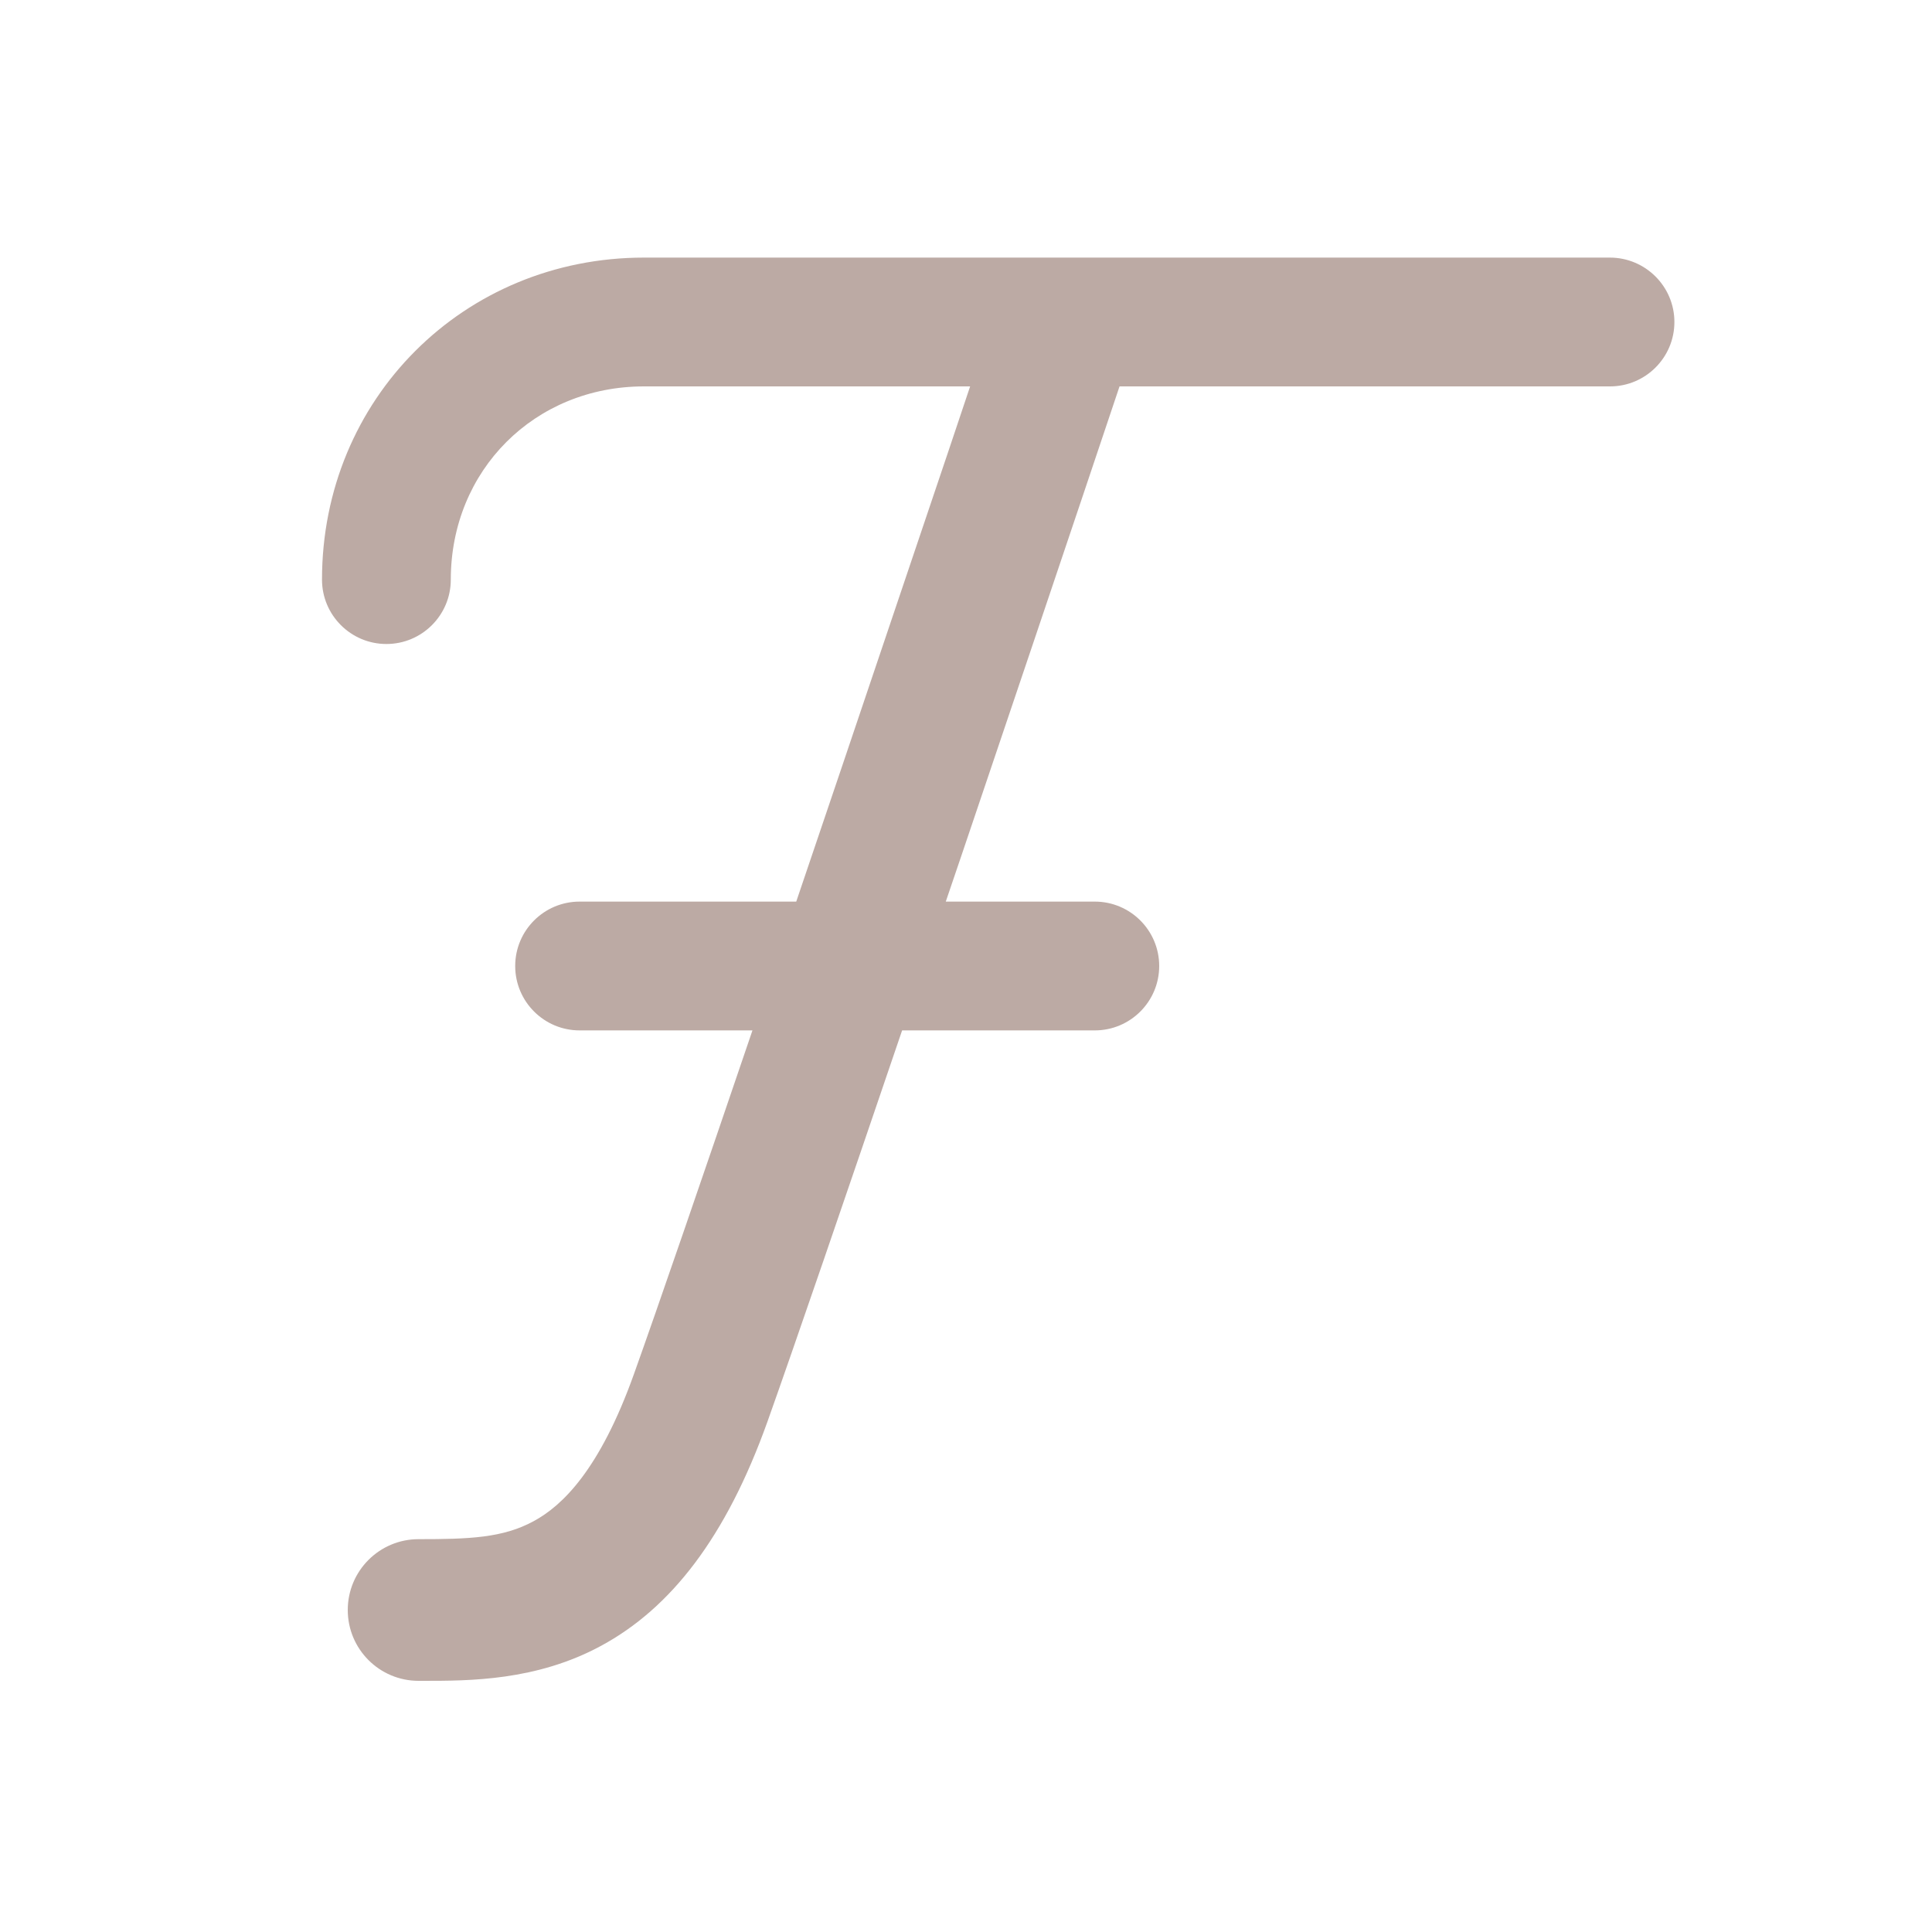 <svg viewBox="0 0 15 15" fill="none" xmlns="http://www.w3.org/2000/svg"><g id="SVGRepo_bgCarrier" stroke-width="0"></g><g id="SVGRepo_tracerCarrier" stroke-linecap="round" stroke-linejoin="round"></g><g id="SVGRepo_iconCarrier"> <path d="M2.5 4.5C2.5 3.099 3.599 2 5 2H12.499C12.775 2 13 2.224 13 2.5C13 2.776 12.776 3 12.5 3H8.692L8.405 3.855C8.189 4.498 7.894 5.372 7.581 6.298C7.503 6.53 7.423 6.765 7.343 7H8.5C8.776 7 9 7.224 9 7.5C9 7.776 8.776 8 8.5 8H7.004C6.567 9.285 6.164 10.461 5.958 11.039C5.636 11.939 5.207 12.486 4.667 12.778C4.163 13.051 3.642 13.05 3.284 13.05L3.25 13.05C2.946 13.05 2.7 12.804 2.7 12.5C2.7 12.196 2.946 11.95 3.25 11.95C3.642 11.95 3.904 11.941 4.144 11.81C4.364 11.691 4.655 11.415 4.922 10.668C5.107 10.151 5.454 9.141 5.842 8H4.5C4.224 8 4 7.776 4 7.5C4 7.224 4.224 7 4.5 7H6.182C6.301 6.648 6.421 6.293 6.539 5.946C6.852 5.02 7.146 4.146 7.363 3.504L7.532 3H5C4.151 3 3.5 3.651 3.5 4.5C3.5 4.776 3.276 5 3 5C2.724 5 2.5 4.776 2.5 4.5Z" fill="#bcaaa4"></path> </g></svg>